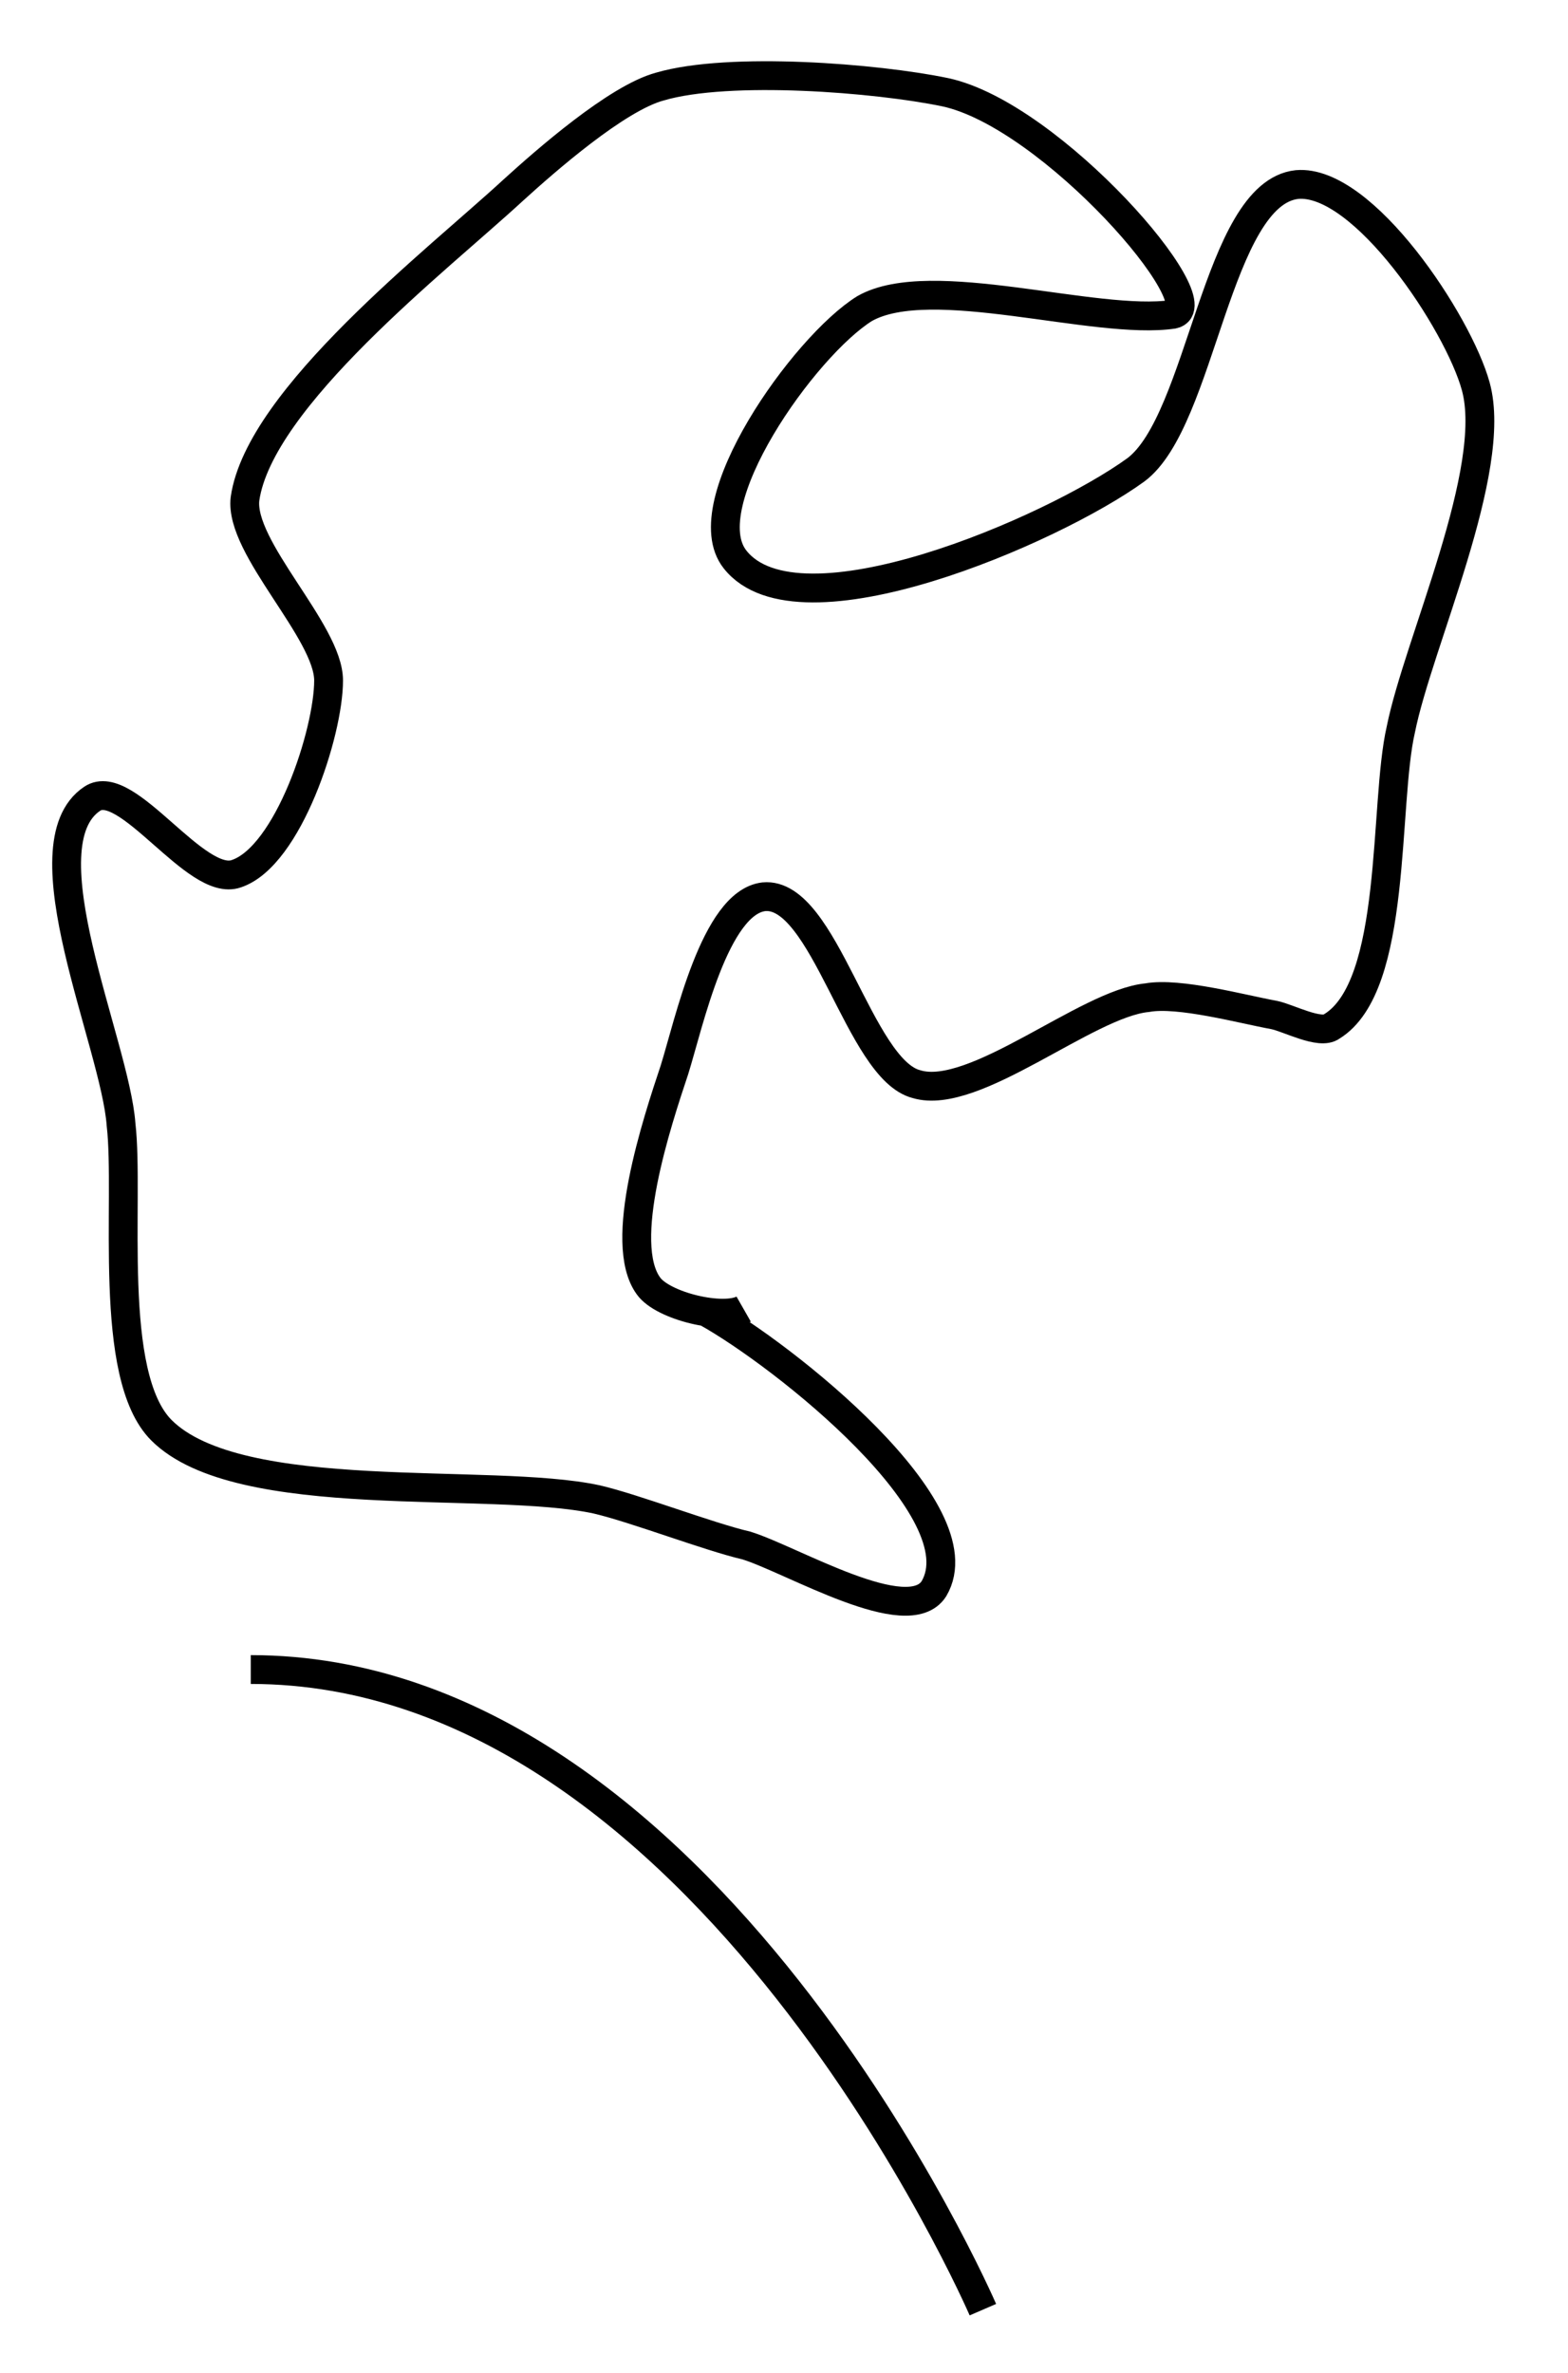 <?xml version="1.0" encoding="utf-8"?>
<!-- Generator: Adobe Illustrator 24.0.0, SVG Export Plug-In . SVG Version: 6.00 Build 0)  -->
<svg version="1.1" id="Layer_1" xmlns:ev="http://www.w3.org/2001/xml-events"
	 xmlns="http://www.w3.org/2000/svg" xmlns:xlink="http://www.w3.org/1999/xlink" x="0px" y="0px" viewBox="0 0 54.4 82.3"
	 style="enable-background:new 0 0 54.4 82.3;" xml:space="preserve">
<style type="text/css">
	.st0{fill:none;stroke:#000000;}
</style>
<path class="st0" d="M24.5,45.5c2.7,1.5,9.5,6.9,7.9,9.6c-0.9,1.4-4.9-1-6.5-1.5c-1.3-0.3-3.9-1.3-5.2-1.6
	C17,51.2,8.3,52.3,5.6,49.6c-1.9-1.9-1.1-8-1.4-10.6C4,36.2,0.8,29.3,3.2,27.7c1.2-0.8,3.6,3.1,5,2.6c1.8-0.6,3.2-4.9,3.2-6.7
	c0-1.7-3.1-4.6-2.9-6.3C9,13.8,15.2,9,17.8,6.6c1.1-1,3.6-3.2,5.1-3.6c2.4-0.7,7.5-0.3,9.9,0.2c3.7,0.8,9.4,7.4,7.9,7.7
	C38,11.3,32.3,9.4,30,10.7c-2.1,1.3-6,6.8-4.5,8.7c2.2,2.8,11-1,13.9-3.1c2.3-1.7,2.8-9.6,5.6-9.9c2.3-0.2,5.6,4.8,6.2,7
	c0.8,2.9-2,8.9-2.6,11.9c-0.6,2.6-0.1,8.9-2.4,10.3c-0.4,0.3-1.5-0.3-2-0.4c-1.1-0.2-3.3-0.8-4.4-0.6c-2.1,0.2-6,3.6-8,3
	c-2-0.5-3.2-6.7-5.3-6.5c-1.7,0.2-2.6,4.4-3.1,6c-0.6,1.8-2,6-0.9,7.5c0.5,0.7,2.6,1.2,3.3,0.8 M34.1,80.1c0,0-9.6-22.2-25.4-22.2"
	/>
</svg>
